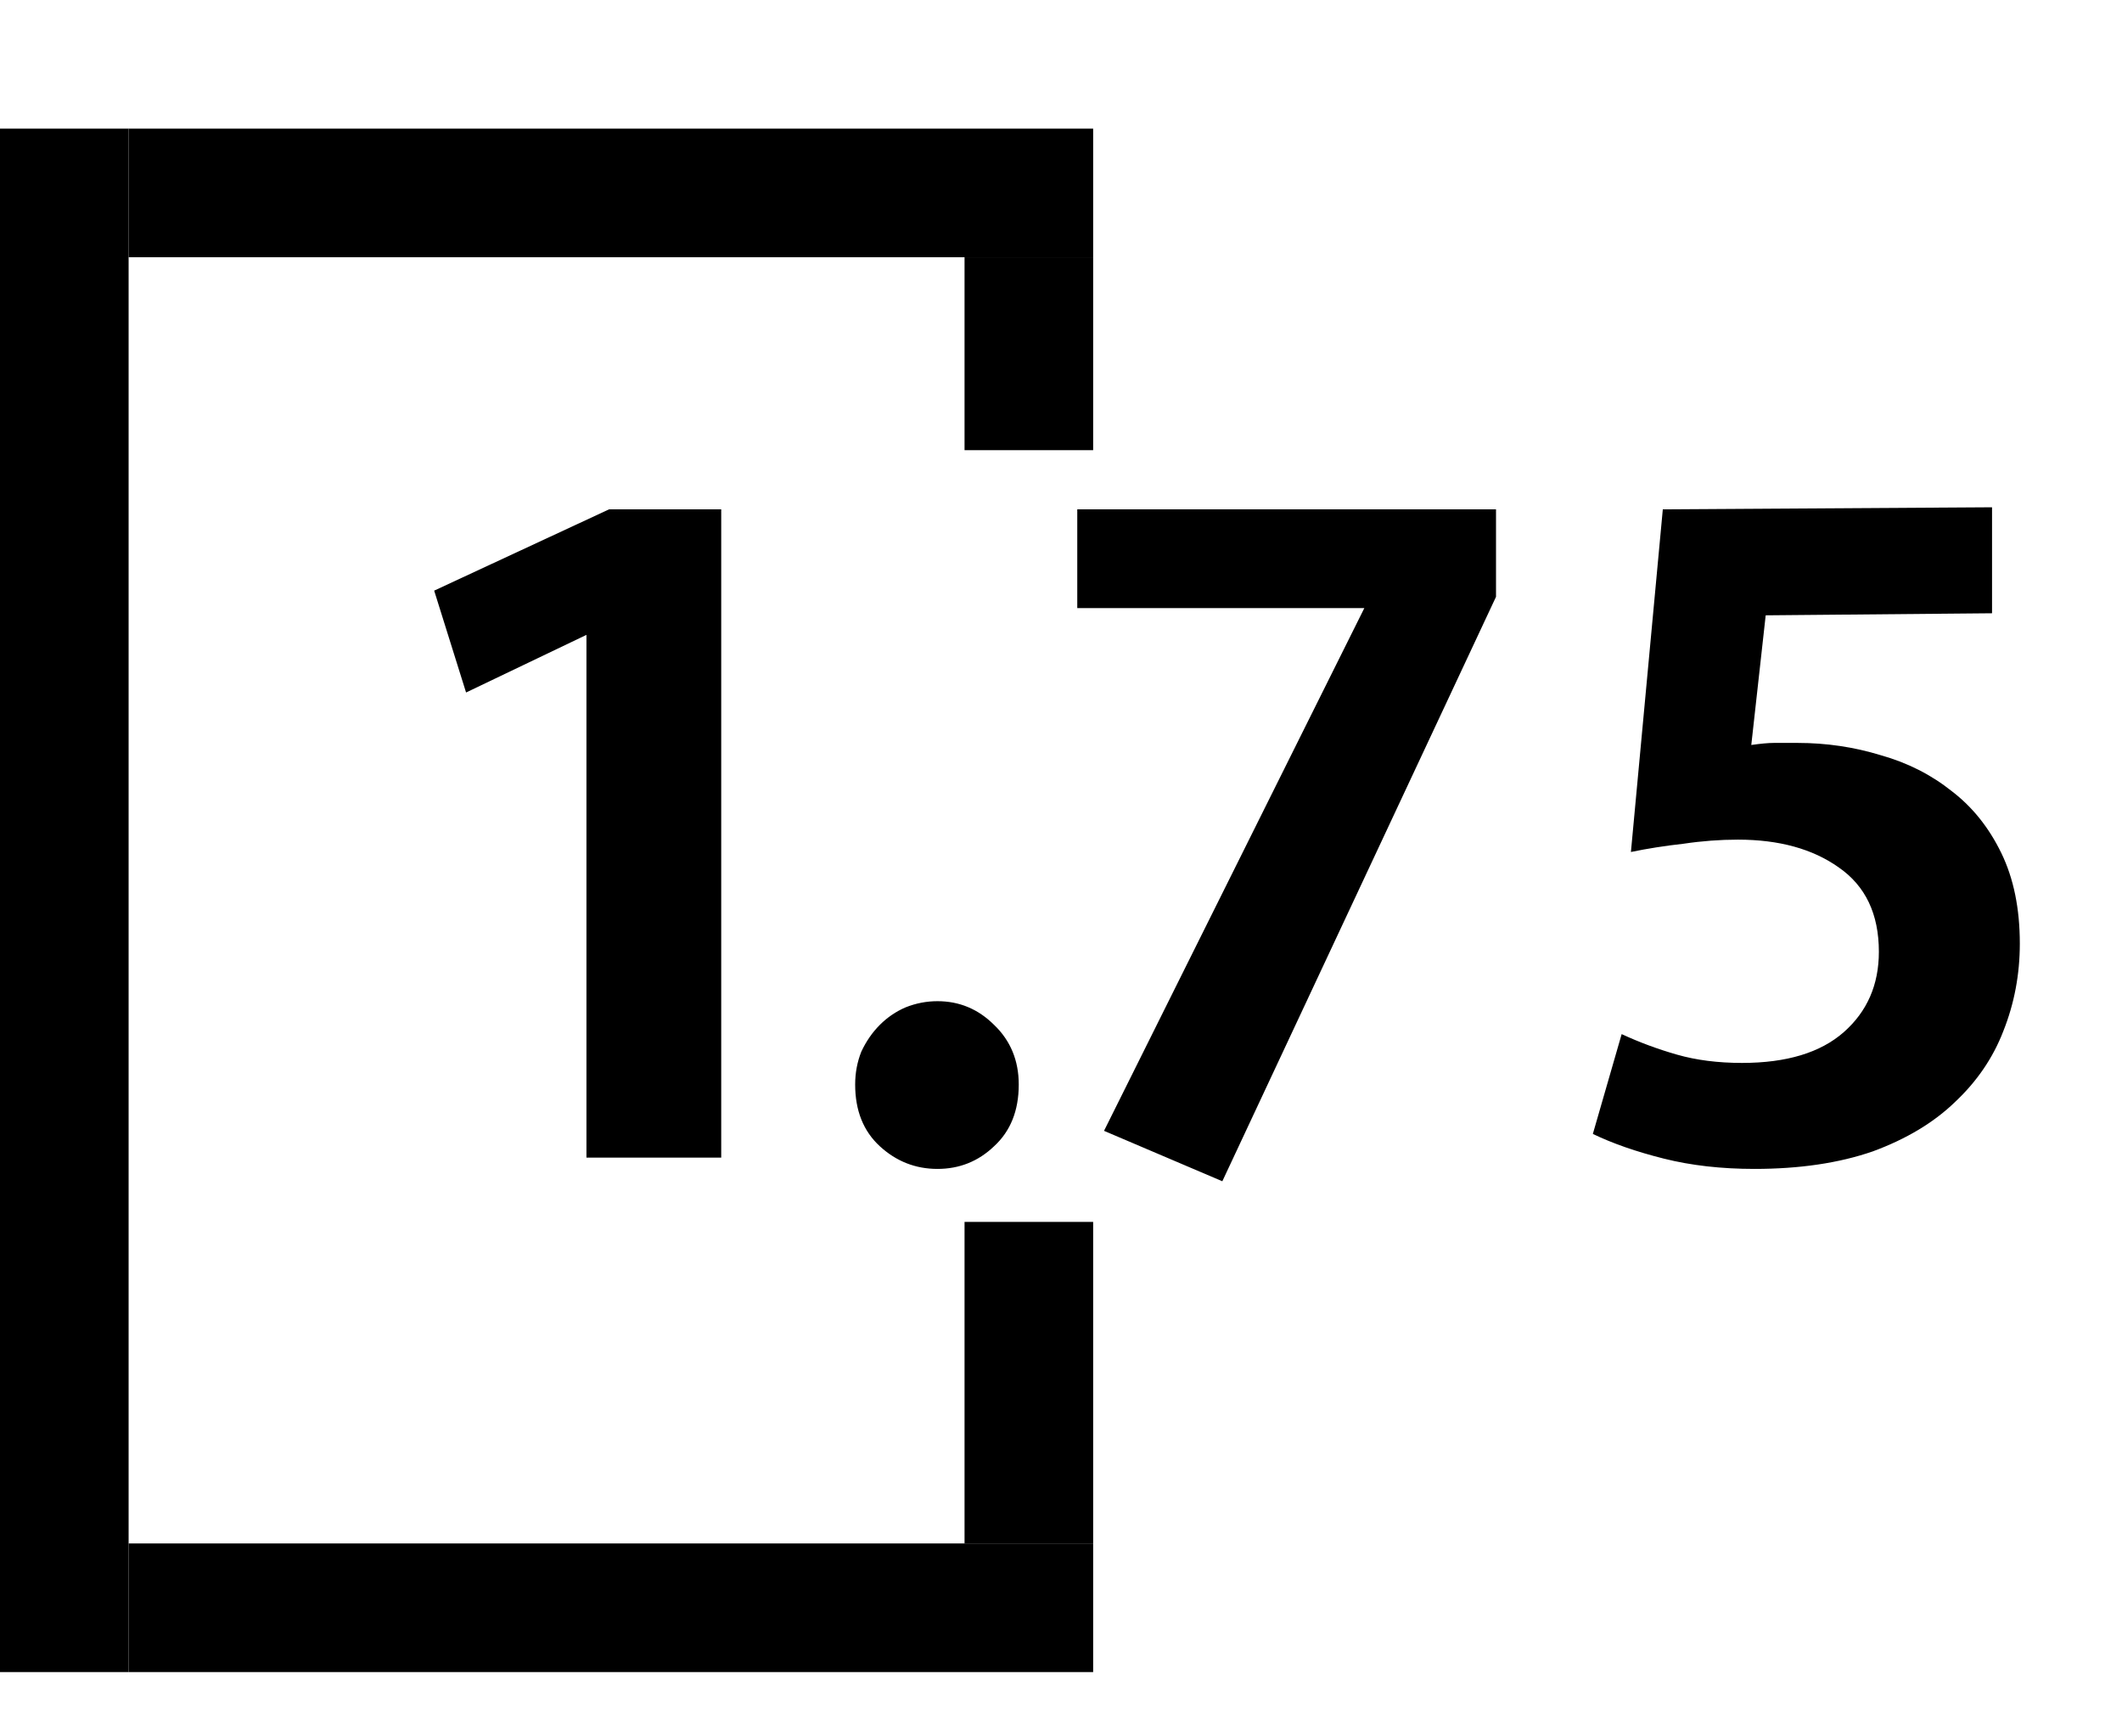 <svg width="33" height="27" viewBox="0 0 33 27" fill="none" xmlns="http://www.w3.org/2000/svg">
<line x1="17" y1="25" x2="2" y2="25" stroke="currentColor" stroke-width="2"/>
<line x1="1" y1="26" x2="1" y2="2" stroke="currentColor" stroke-width="2"/>
<line x1="2" y1="3" x2="17" y2="3" stroke="currentColor" stroke-width="2"/>
<path d="M9.472 7.92H11.216V18H9.12V9.872L7.248 10.768L6.752 9.184L9.472 7.92ZM13.299 16.864C13.299 16.683 13.331 16.512 13.395 16.352C13.47 16.192 13.566 16.053 13.683 15.936C13.8 15.819 13.934 15.728 14.083 15.664C14.243 15.6 14.408 15.568 14.579 15.568C14.92 15.568 15.213 15.691 15.459 15.936C15.715 16.181 15.843 16.491 15.843 16.864C15.843 17.269 15.715 17.589 15.459 17.824C15.213 18.059 14.92 18.176 14.579 18.176C14.238 18.176 13.939 18.059 13.683 17.824C13.427 17.589 13.299 17.269 13.299 16.864ZM23.265 7.92V9.28L19.009 18.368L17.169 17.584L21.217 9.456H16.753V7.92H23.265ZM30.979 7.888V9.536L27.459 9.568L27.235 11.584C27.384 11.563 27.501 11.552 27.587 11.552C27.683 11.552 27.805 11.552 27.955 11.552C28.403 11.552 28.835 11.616 29.251 11.744C29.667 11.861 30.035 12.048 30.355 12.304C30.675 12.549 30.931 12.869 31.123 13.264C31.315 13.659 31.411 14.128 31.411 14.672C31.411 15.152 31.325 15.605 31.155 16.032C30.995 16.448 30.744 16.816 30.403 17.136C30.072 17.456 29.645 17.712 29.123 17.904C28.6 18.085 27.987 18.176 27.283 18.176C26.771 18.176 26.301 18.123 25.875 18.016C25.448 17.909 25.08 17.781 24.771 17.632L25.219 16.08C25.496 16.208 25.784 16.315 26.083 16.4C26.381 16.485 26.717 16.528 27.091 16.528C27.784 16.528 28.312 16.368 28.675 16.048C29.037 15.728 29.219 15.312 29.219 14.8C29.219 14.213 29.011 13.776 28.595 13.488C28.189 13.2 27.667 13.056 27.027 13.056C26.749 13.056 26.467 13.077 26.179 13.12C25.891 13.152 25.619 13.195 25.363 13.248L25.859 7.92L30.979 7.888Z" fill="currentColor"/>
<line x1="16" y1="19" x2="16" y2="24" stroke="currentColor" stroke-width="2"/>
<line x1="16" y1="4" x2="16" y2="7" stroke="currentColor" stroke-width="2"/>
</svg>
